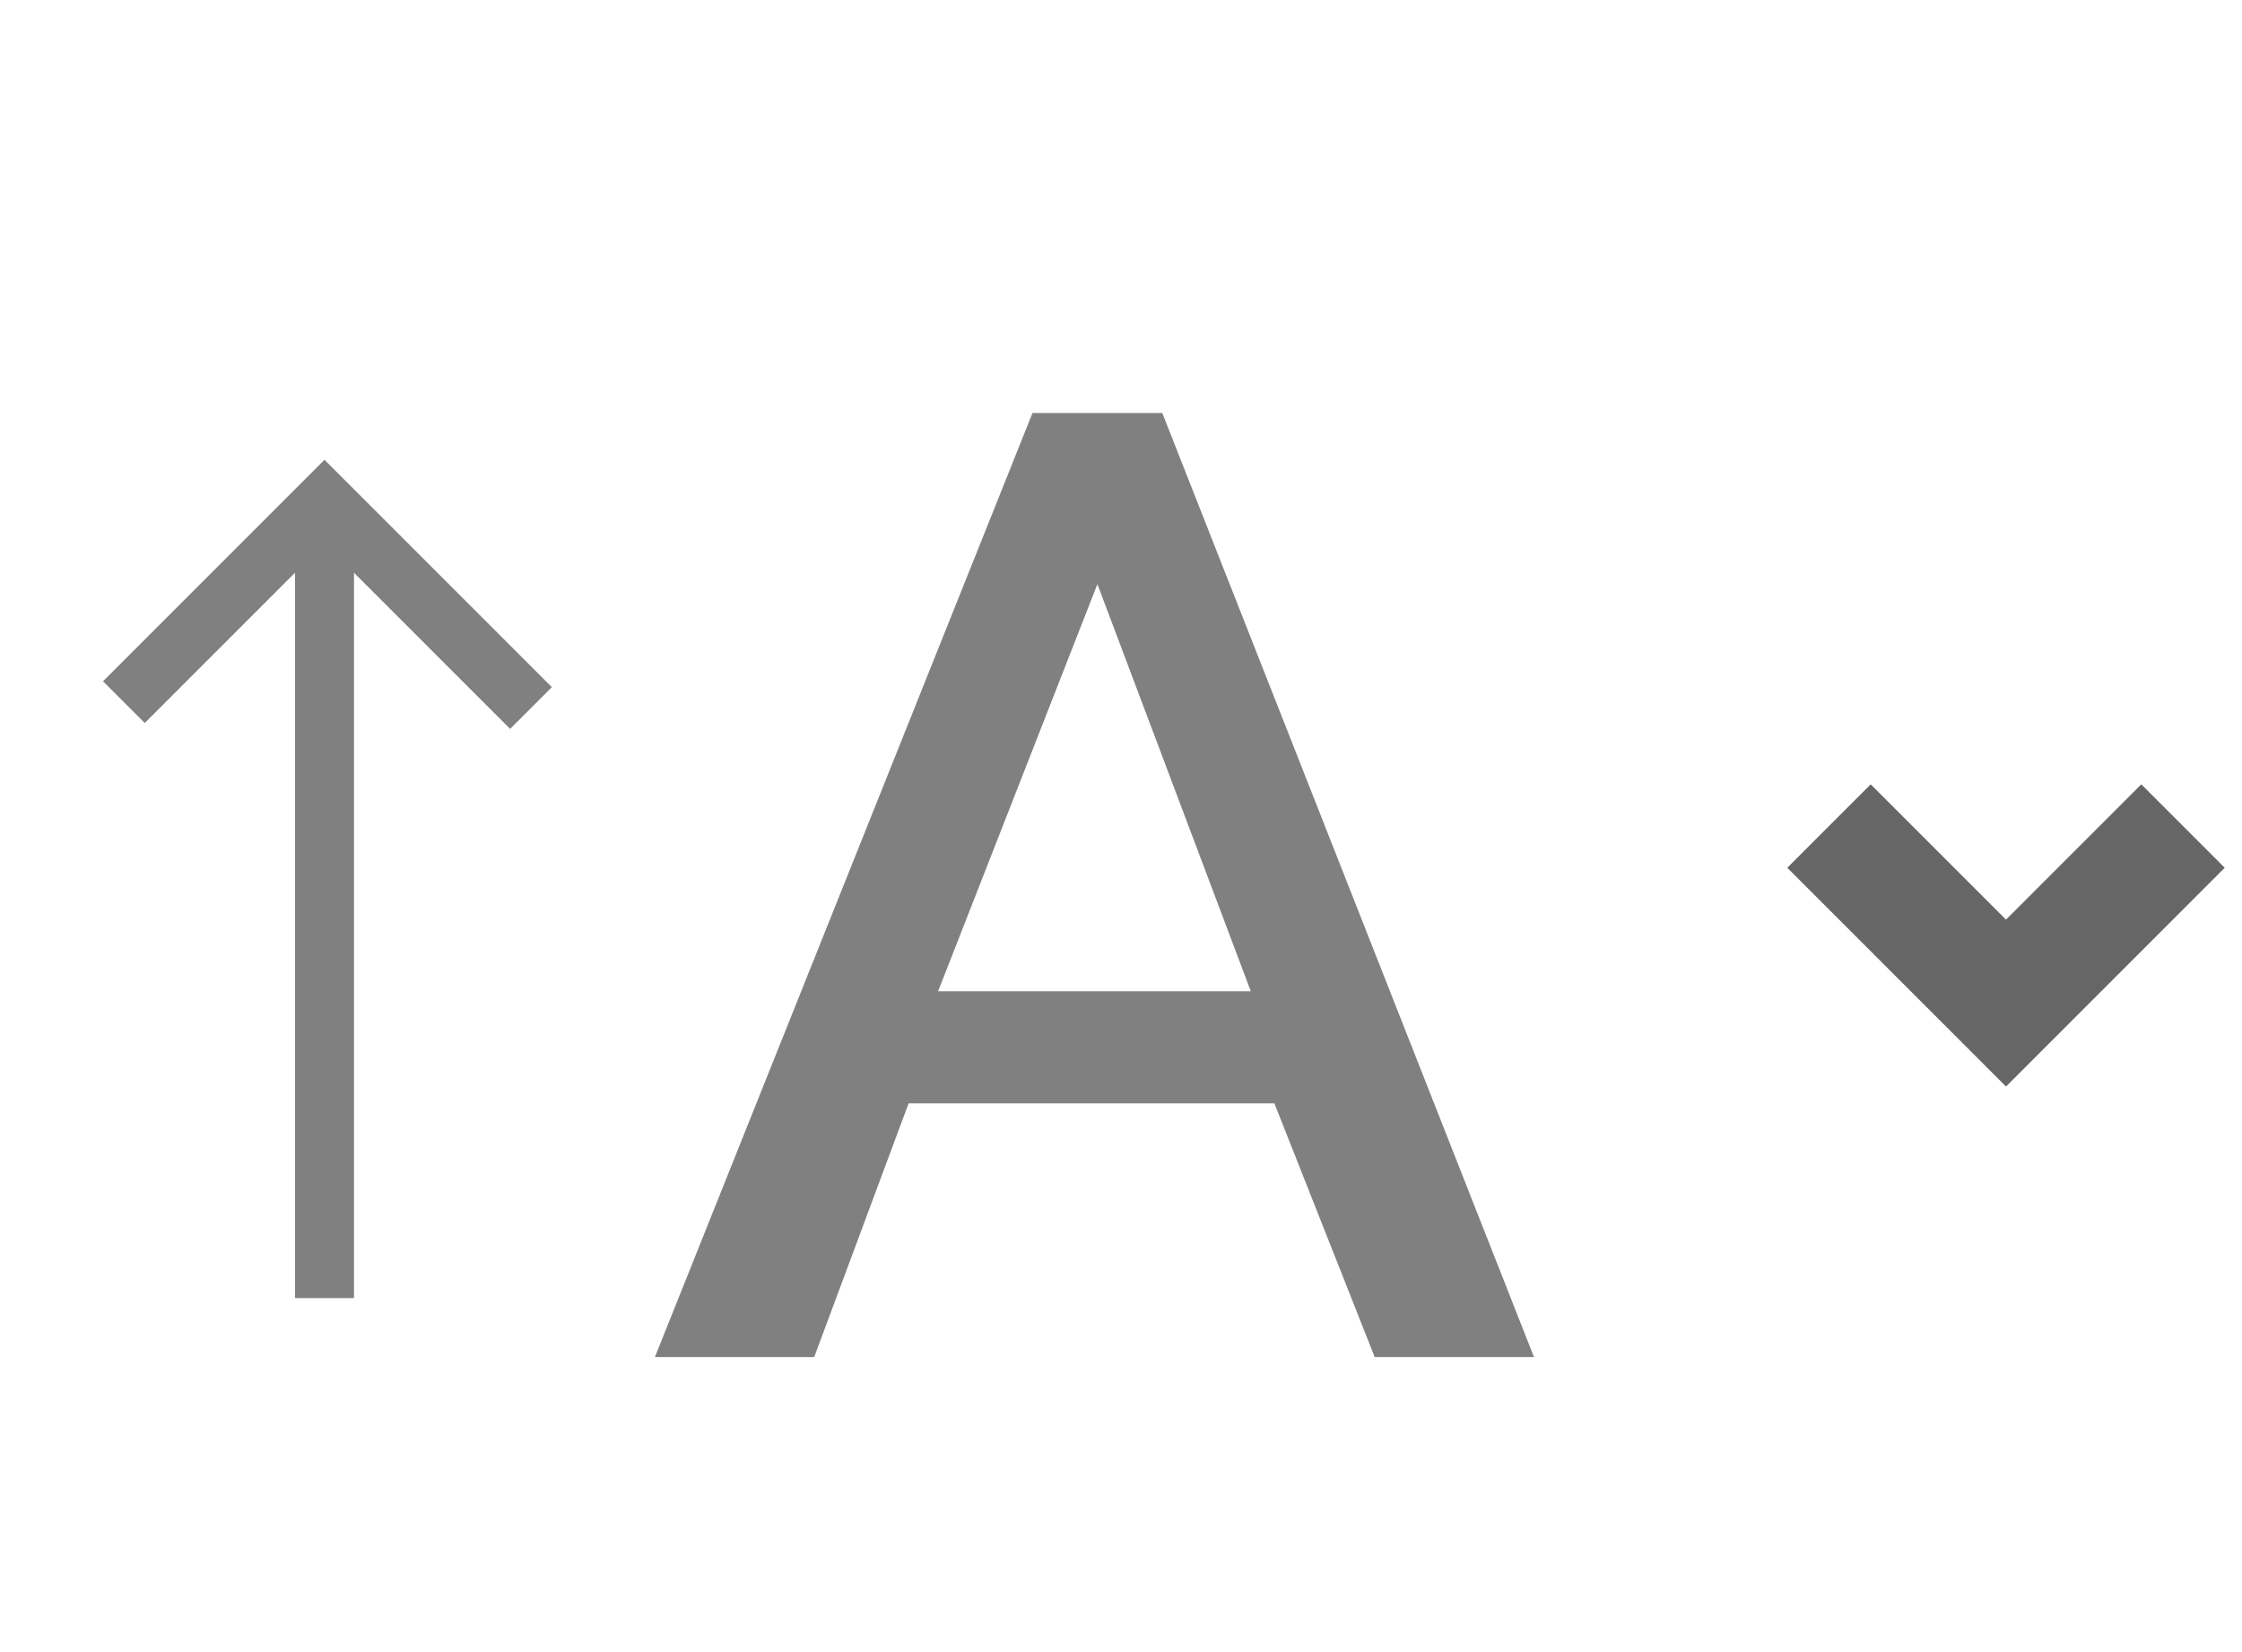 <?xml version="1.0" encoding="utf-8"?>
<!-- Generator: Adobe Illustrator 18.1.1, SVG Export Plug-In . SVG Version: 6.00 Build 0)  -->
<svg version="1.1" id="Layer_1" xmlns="http://www.w3.org/2000/svg" xmlns:xlink="http://www.w3.org/1999/xlink" x="0px" y="0px"
	 viewBox="0 0 38 28" enable-background="new 0 0 38 28" xml:space="preserve">
<polyline fill="none" stroke="#666666" stroke-width="2" stroke-miterlimit="10" points="31,14 34,17 37,14 "/>
<line fill="none" stroke="#808080" stroke-miterlimit="10" x1="5.5" y1="9" x2="5.5" y2="22"/>
<polyline fill="none" stroke="#808080" stroke-miterlimit="10" points="9,12 5.5,8.5 2.1,11.9 "/>
<g>
	<g>
		<g>
			<path fill="#808080" d="M17.5,7h2.2L26,23h-2.7l-1.7-4.3h-6.2L13.8,23h-2.7L17.5,7z M21.2,16.8l-2.6-6.9l-2.7,6.9H21.2z"/>
		</g>
	</g>
</g>
</svg>
